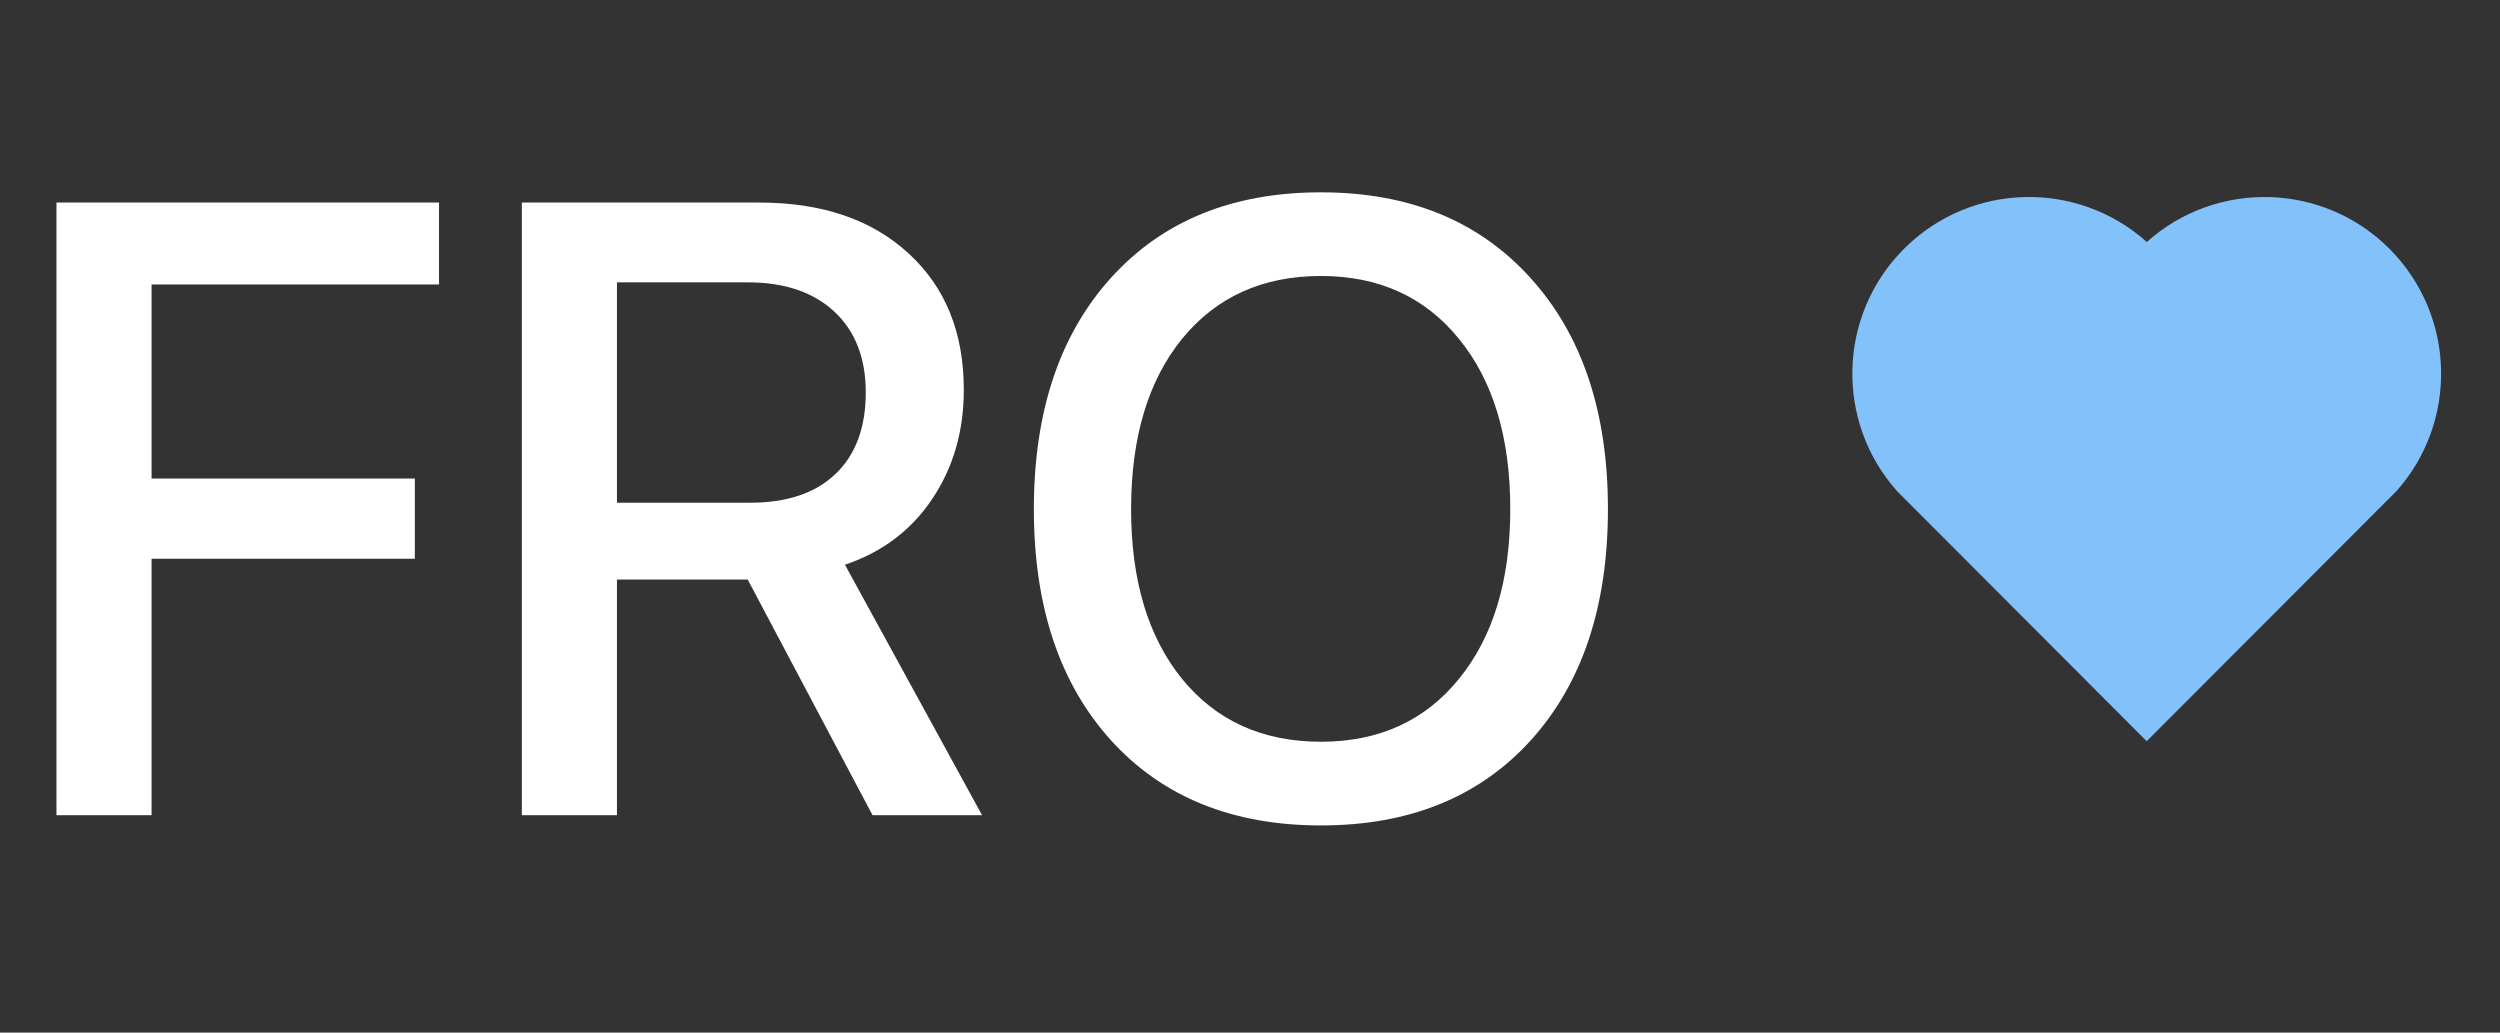 <svg width="46" height="19" viewBox="0 0 46 19" fill="none" xmlns="http://www.w3.org/2000/svg">
<rect x="0" y="0" width="46" height="19" fill="#333333" stroke="none"/>
<path d="M2.789 15H1.039V3.727H8.078V5.234H2.789V8.805H7.633V10.281H2.789V15ZM11.352 5.195V9.25H13.805C14.482 9.25 15.005 9.073 15.375 8.719C15.745 8.365 15.93 7.865 15.93 7.219C15.93 6.589 15.737 6.094 15.352 5.734C14.966 5.375 14.435 5.195 13.758 5.195H11.352ZM11.352 10.664V15H9.602V3.727H13.969C15.125 3.727 16.042 4.039 16.719 4.664C17.396 5.284 17.734 6.12 17.734 7.172C17.734 7.938 17.539 8.609 17.148 9.188C16.763 9.76 16.229 10.162 15.547 10.391L18.07 15H16.055L13.758 10.664H11.352ZM24.305 3.539C25.924 3.539 27.208 4.062 28.156 5.109C29.109 6.156 29.586 7.576 29.586 9.367C29.586 11.159 29.112 12.578 28.164 13.625C27.216 14.667 25.93 15.188 24.305 15.188C22.68 15.188 21.393 14.667 20.445 13.625C19.497 12.578 19.023 11.159 19.023 9.367C19.023 7.576 19.497 6.156 20.445 5.109C21.393 4.062 22.68 3.539 24.305 3.539ZM24.305 5.078C23.232 5.078 22.38 5.464 21.75 6.234C21.125 7.005 20.812 8.049 20.812 9.367C20.812 10.68 21.125 11.721 21.75 12.492C22.38 13.263 23.232 13.648 24.305 13.648C25.372 13.648 26.219 13.263 26.844 12.492C27.474 11.721 27.789 10.68 27.789 9.367C27.789 8.049 27.474 7.005 26.844 6.234C26.219 5.464 25.372 5.078 24.305 5.078Z" fill="white"/>
<g clip-path="url(#clip0_30_27)">
<path d="M39.501 4.453C40.773 3.311 42.739 3.349 43.965 4.577C45.19 5.805 45.232 7.762 44.093 9.038L39.499 13.638L34.907 9.038C33.767 7.762 33.81 5.802 35.035 4.577C36.262 3.35 38.224 3.309 39.501 4.453Z" fill="#83C1FA"/>
</g>
<defs>
<clipPath id="clip0_30_27">
<rect width="13" height="13" fill="white" transform="translate(33 2)"/>
</clipPath>
</defs>
</svg>
